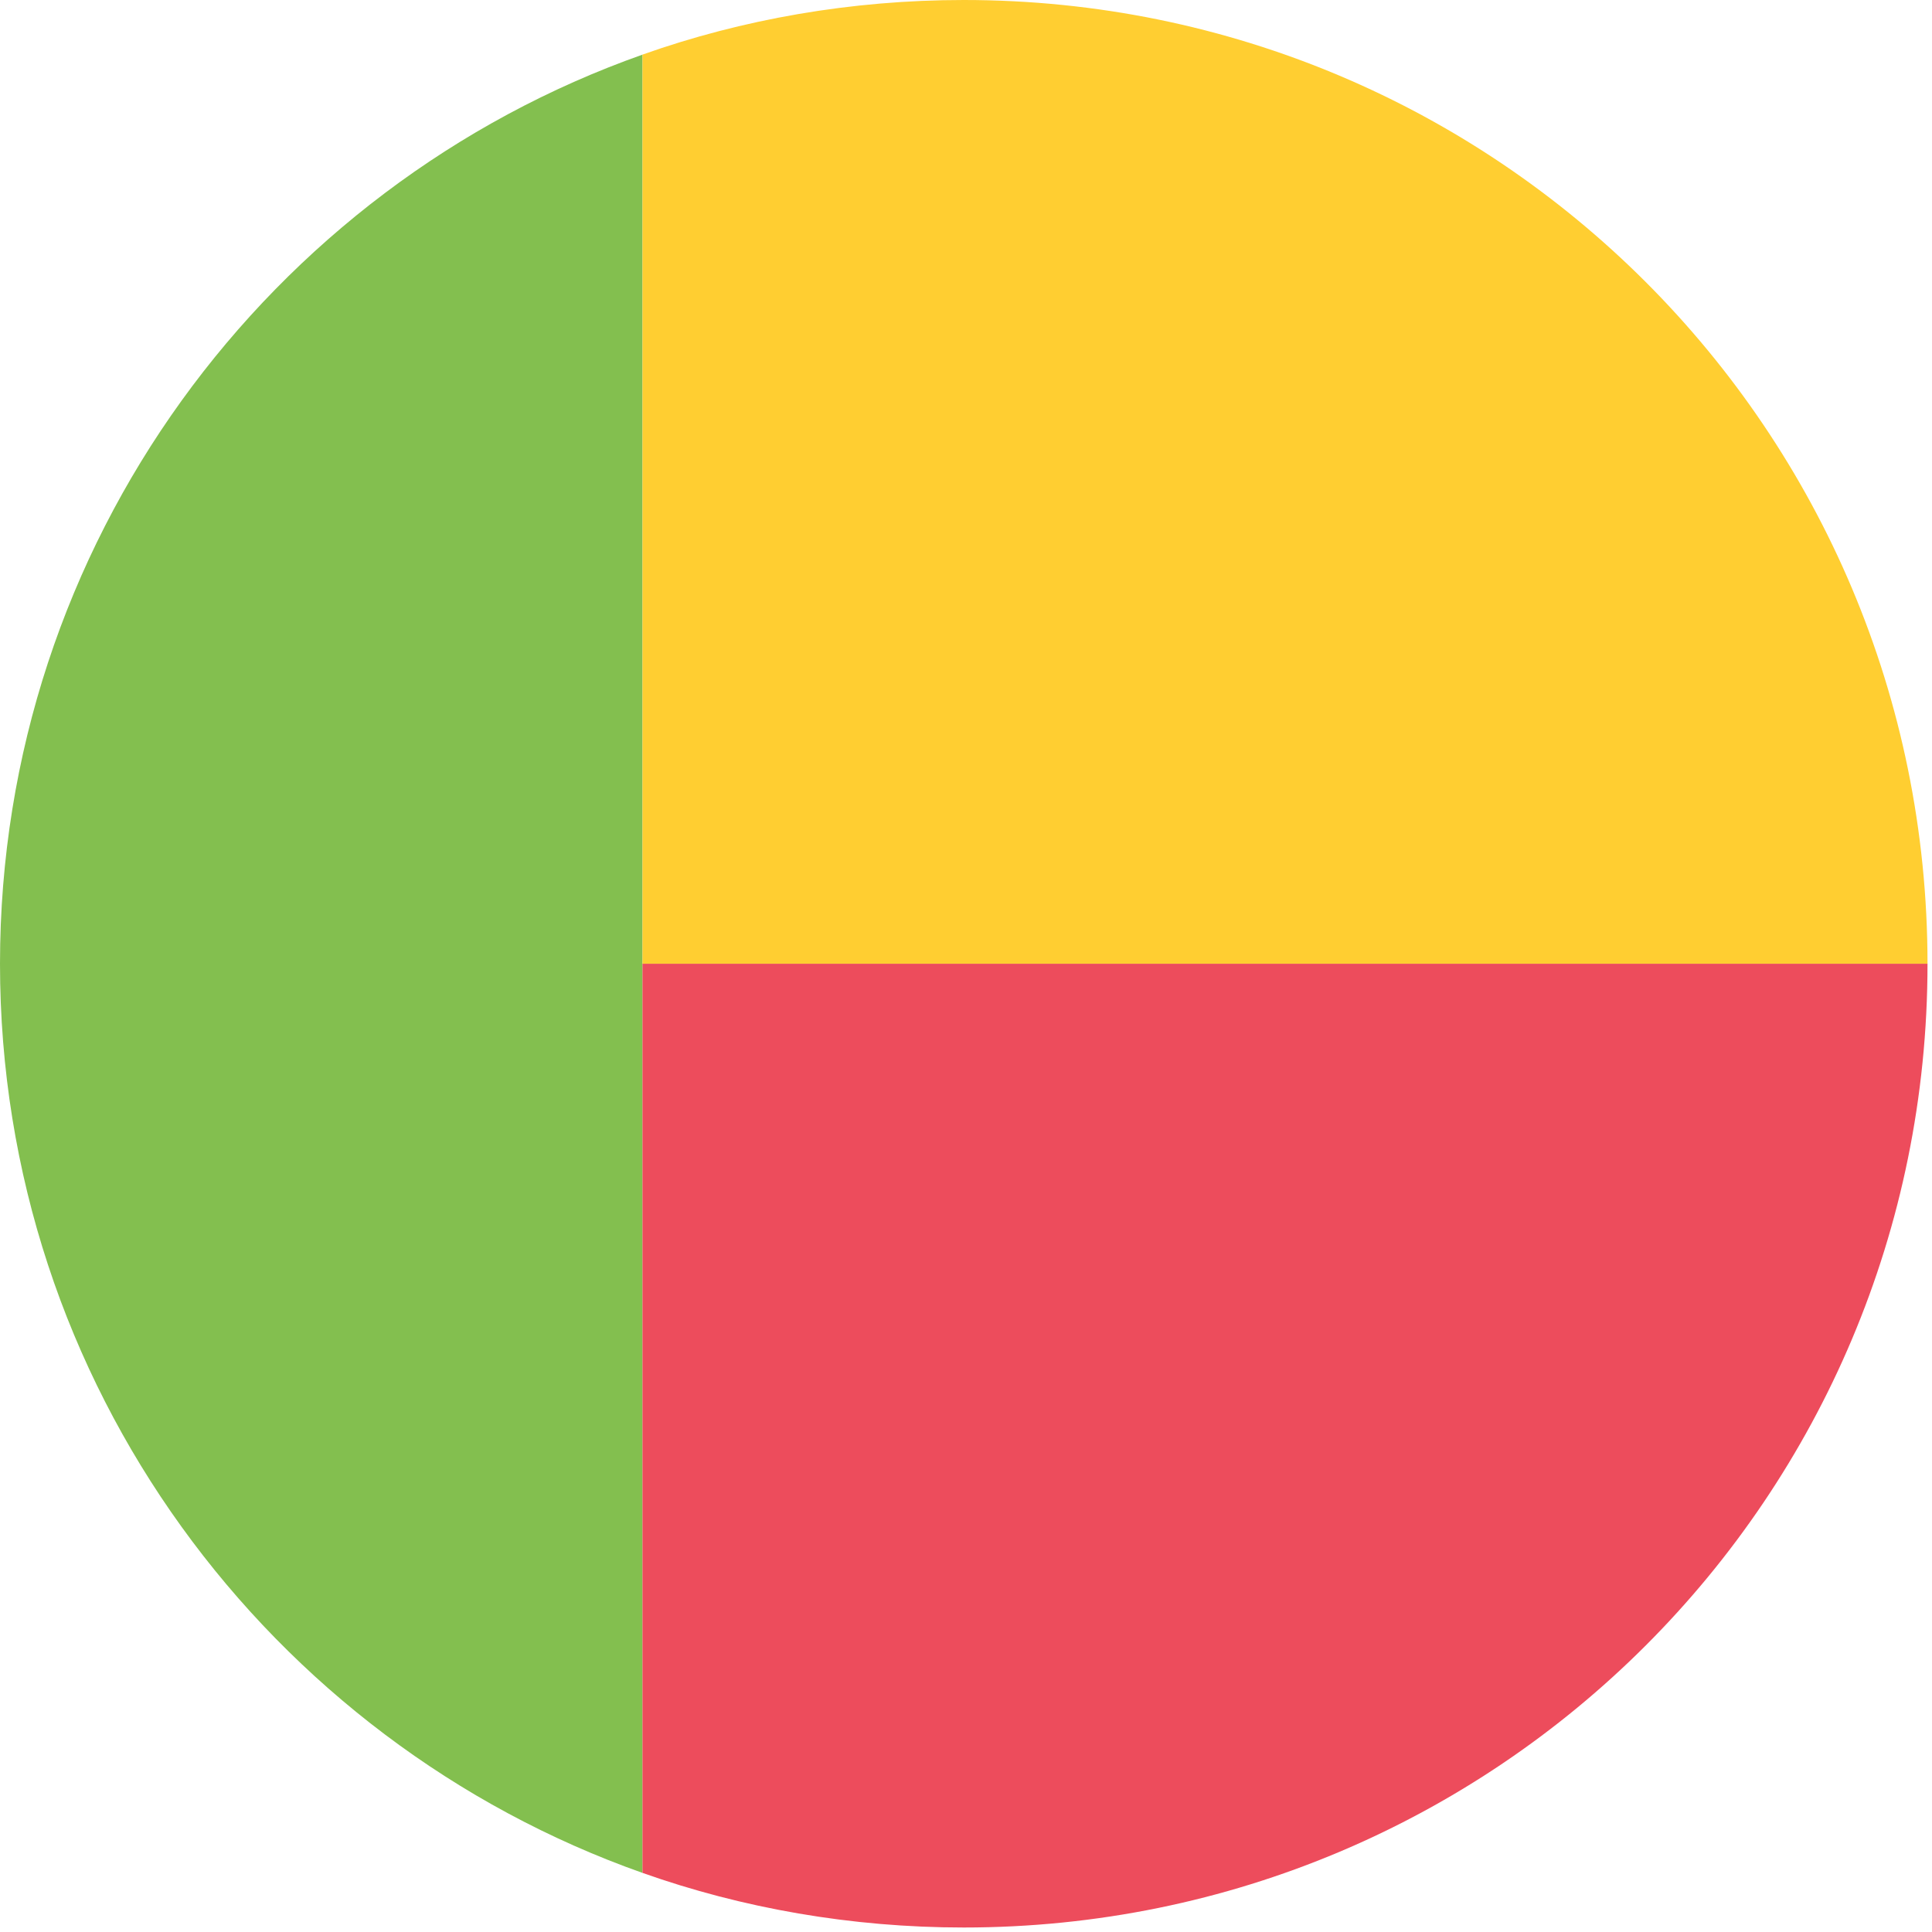 <svg width="80" height="80" viewBox="0 0 80 80" fill="none" xmlns="http://www.w3.org/2000/svg">
<path d="M26.605 77.553V2.262C11.174 7.716 0 22.481 0 39.907C0 57.333 11.174 72.099 26.605 77.553Z" fill="#83BF4F"/>
<path d="M26.604 39.907H79.814C79.814 17.825 61.988 0 39.907 0C35.251 0 30.728 0.798 26.604 2.261V39.907Z" fill="#FFCE31"/>
<path d="M26.604 39.907V77.552C30.728 79.015 35.251 79.814 39.907 79.814C61.988 79.814 79.814 61.989 79.814 39.907H26.604Z" fill="#ED4C5C"/>
</svg>
